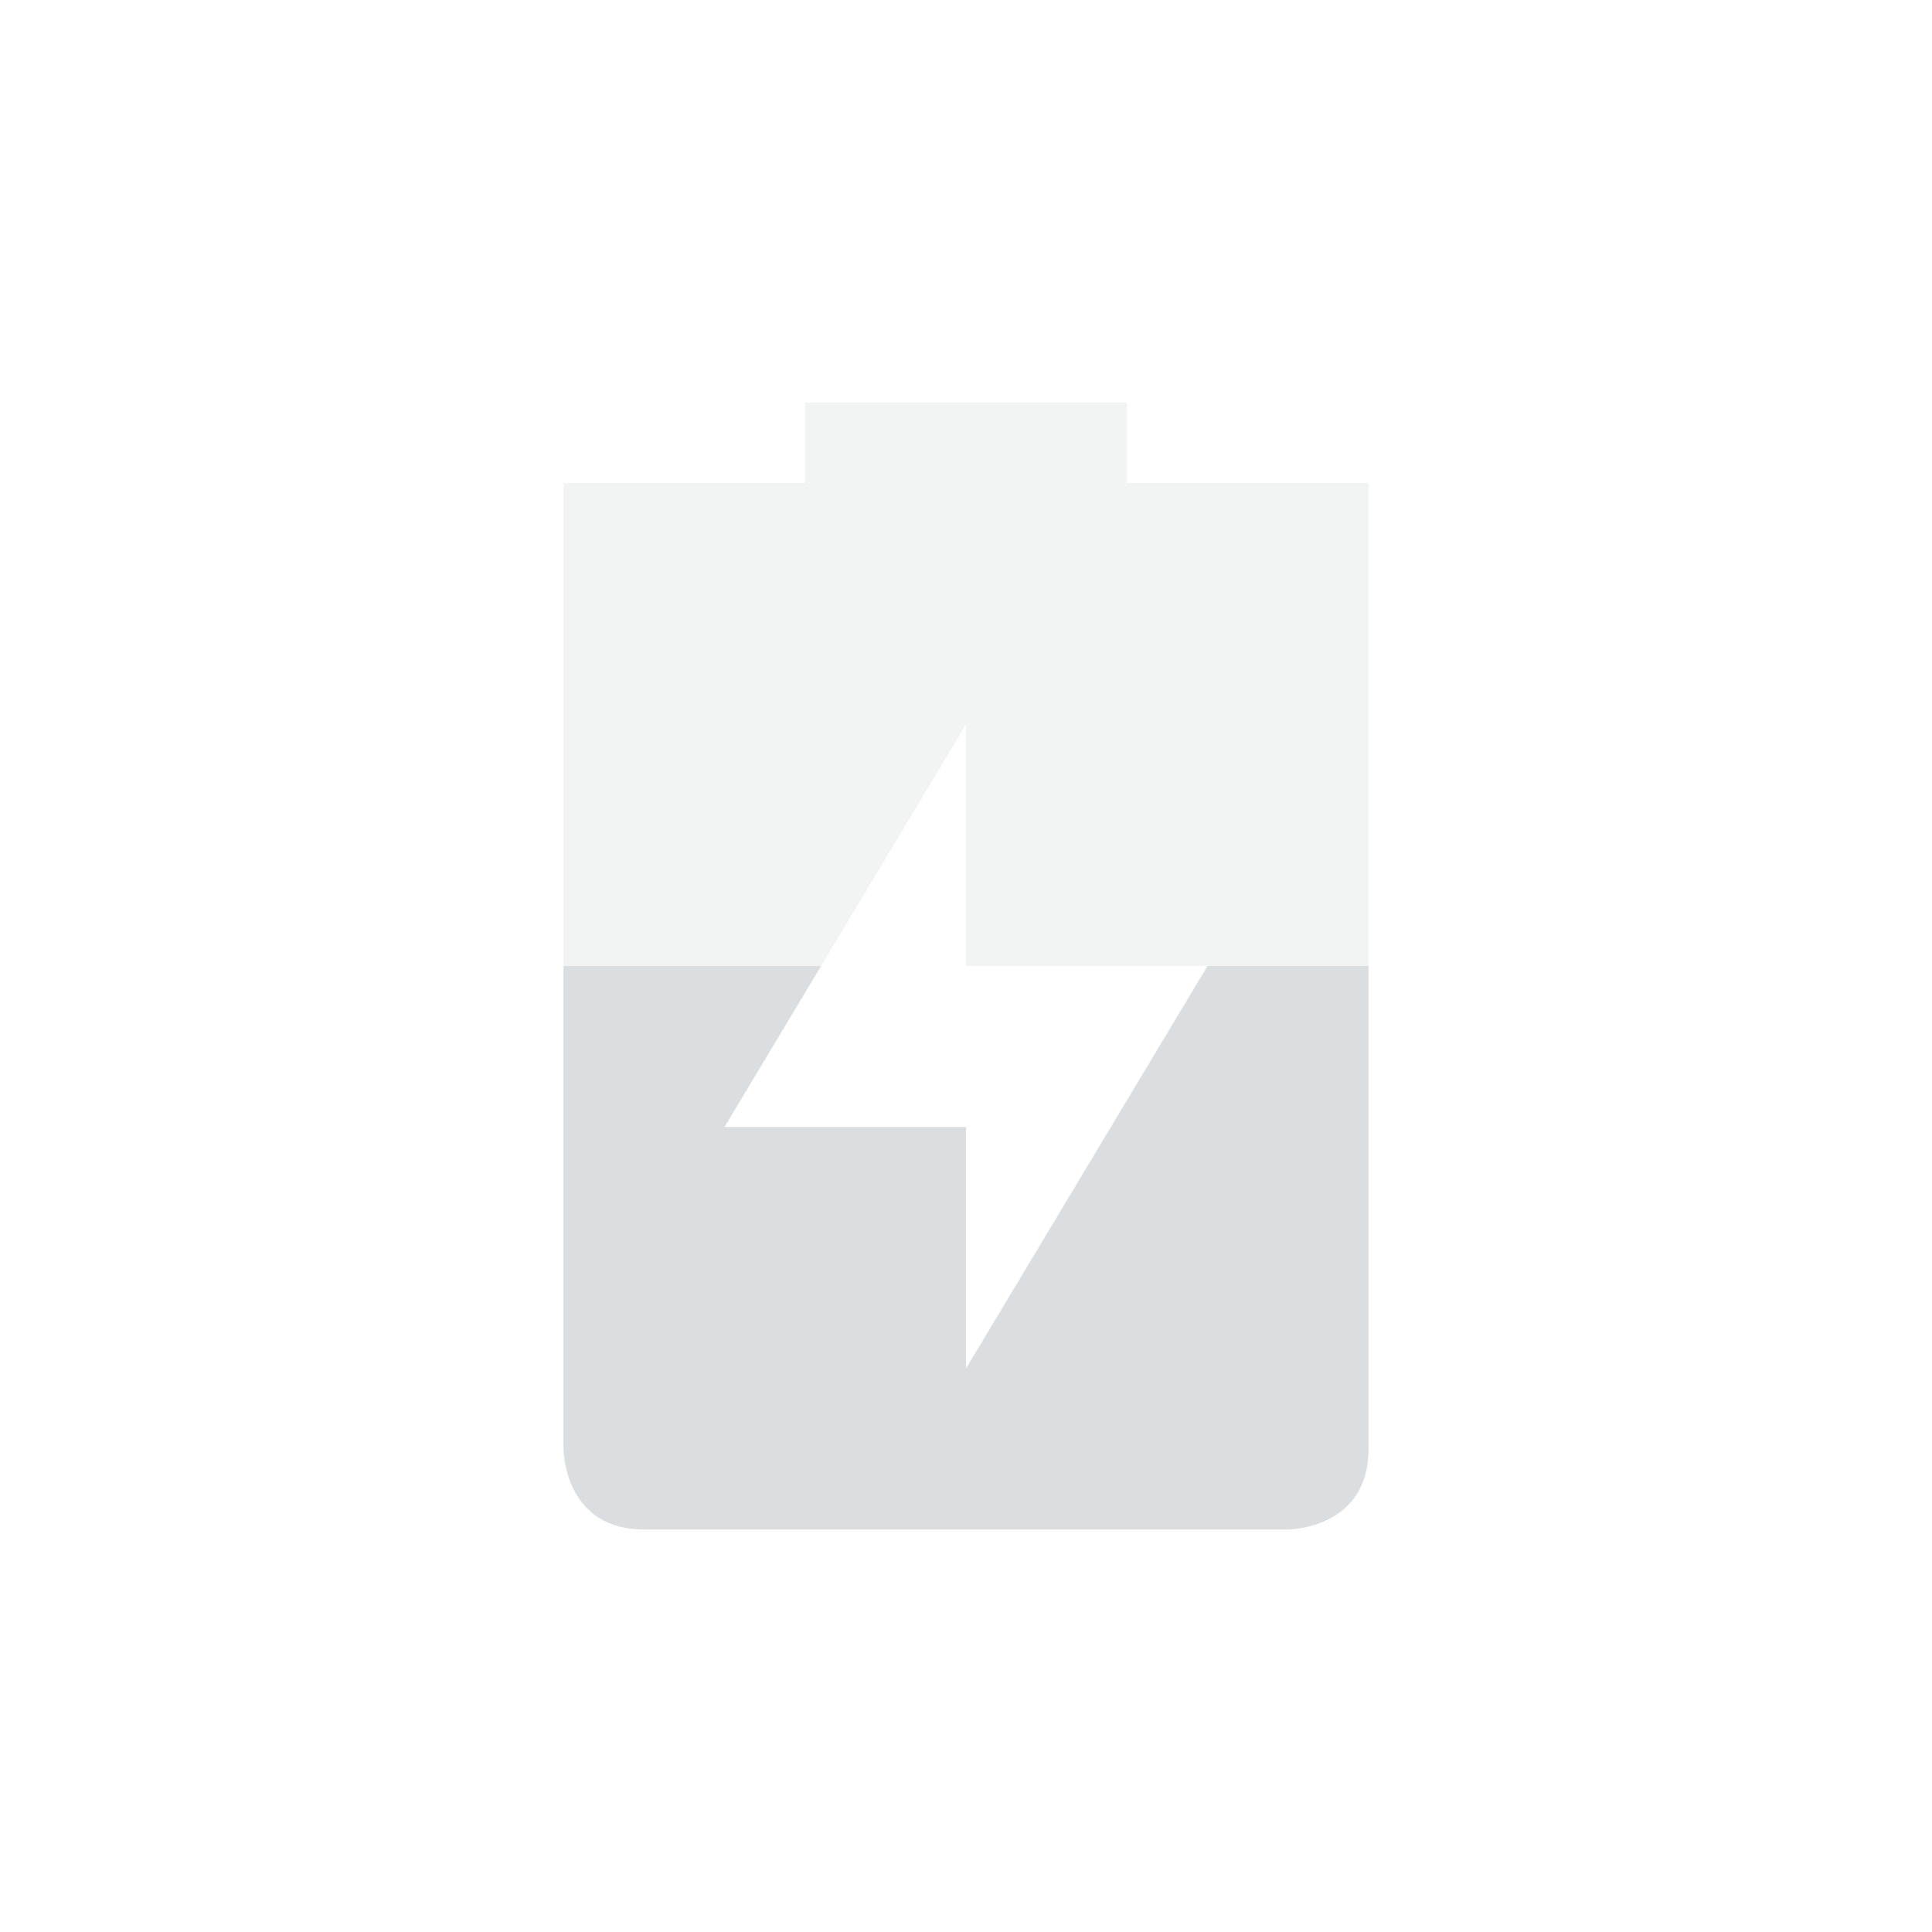 <svg height="24" width="24" xmlns="http://www.w3.org/2000/svg"><g fill="#dbdee0"><path d="m10 5v1h-3v6h3.2l1.8-3v3h5v-6h-3v-1z" opacity=".35"/><path d="m7 12v6s0 1 1 1h8s1 0 1-1v-6h-2l-3 5v-3h-3l1.2-2z"/></g></svg>